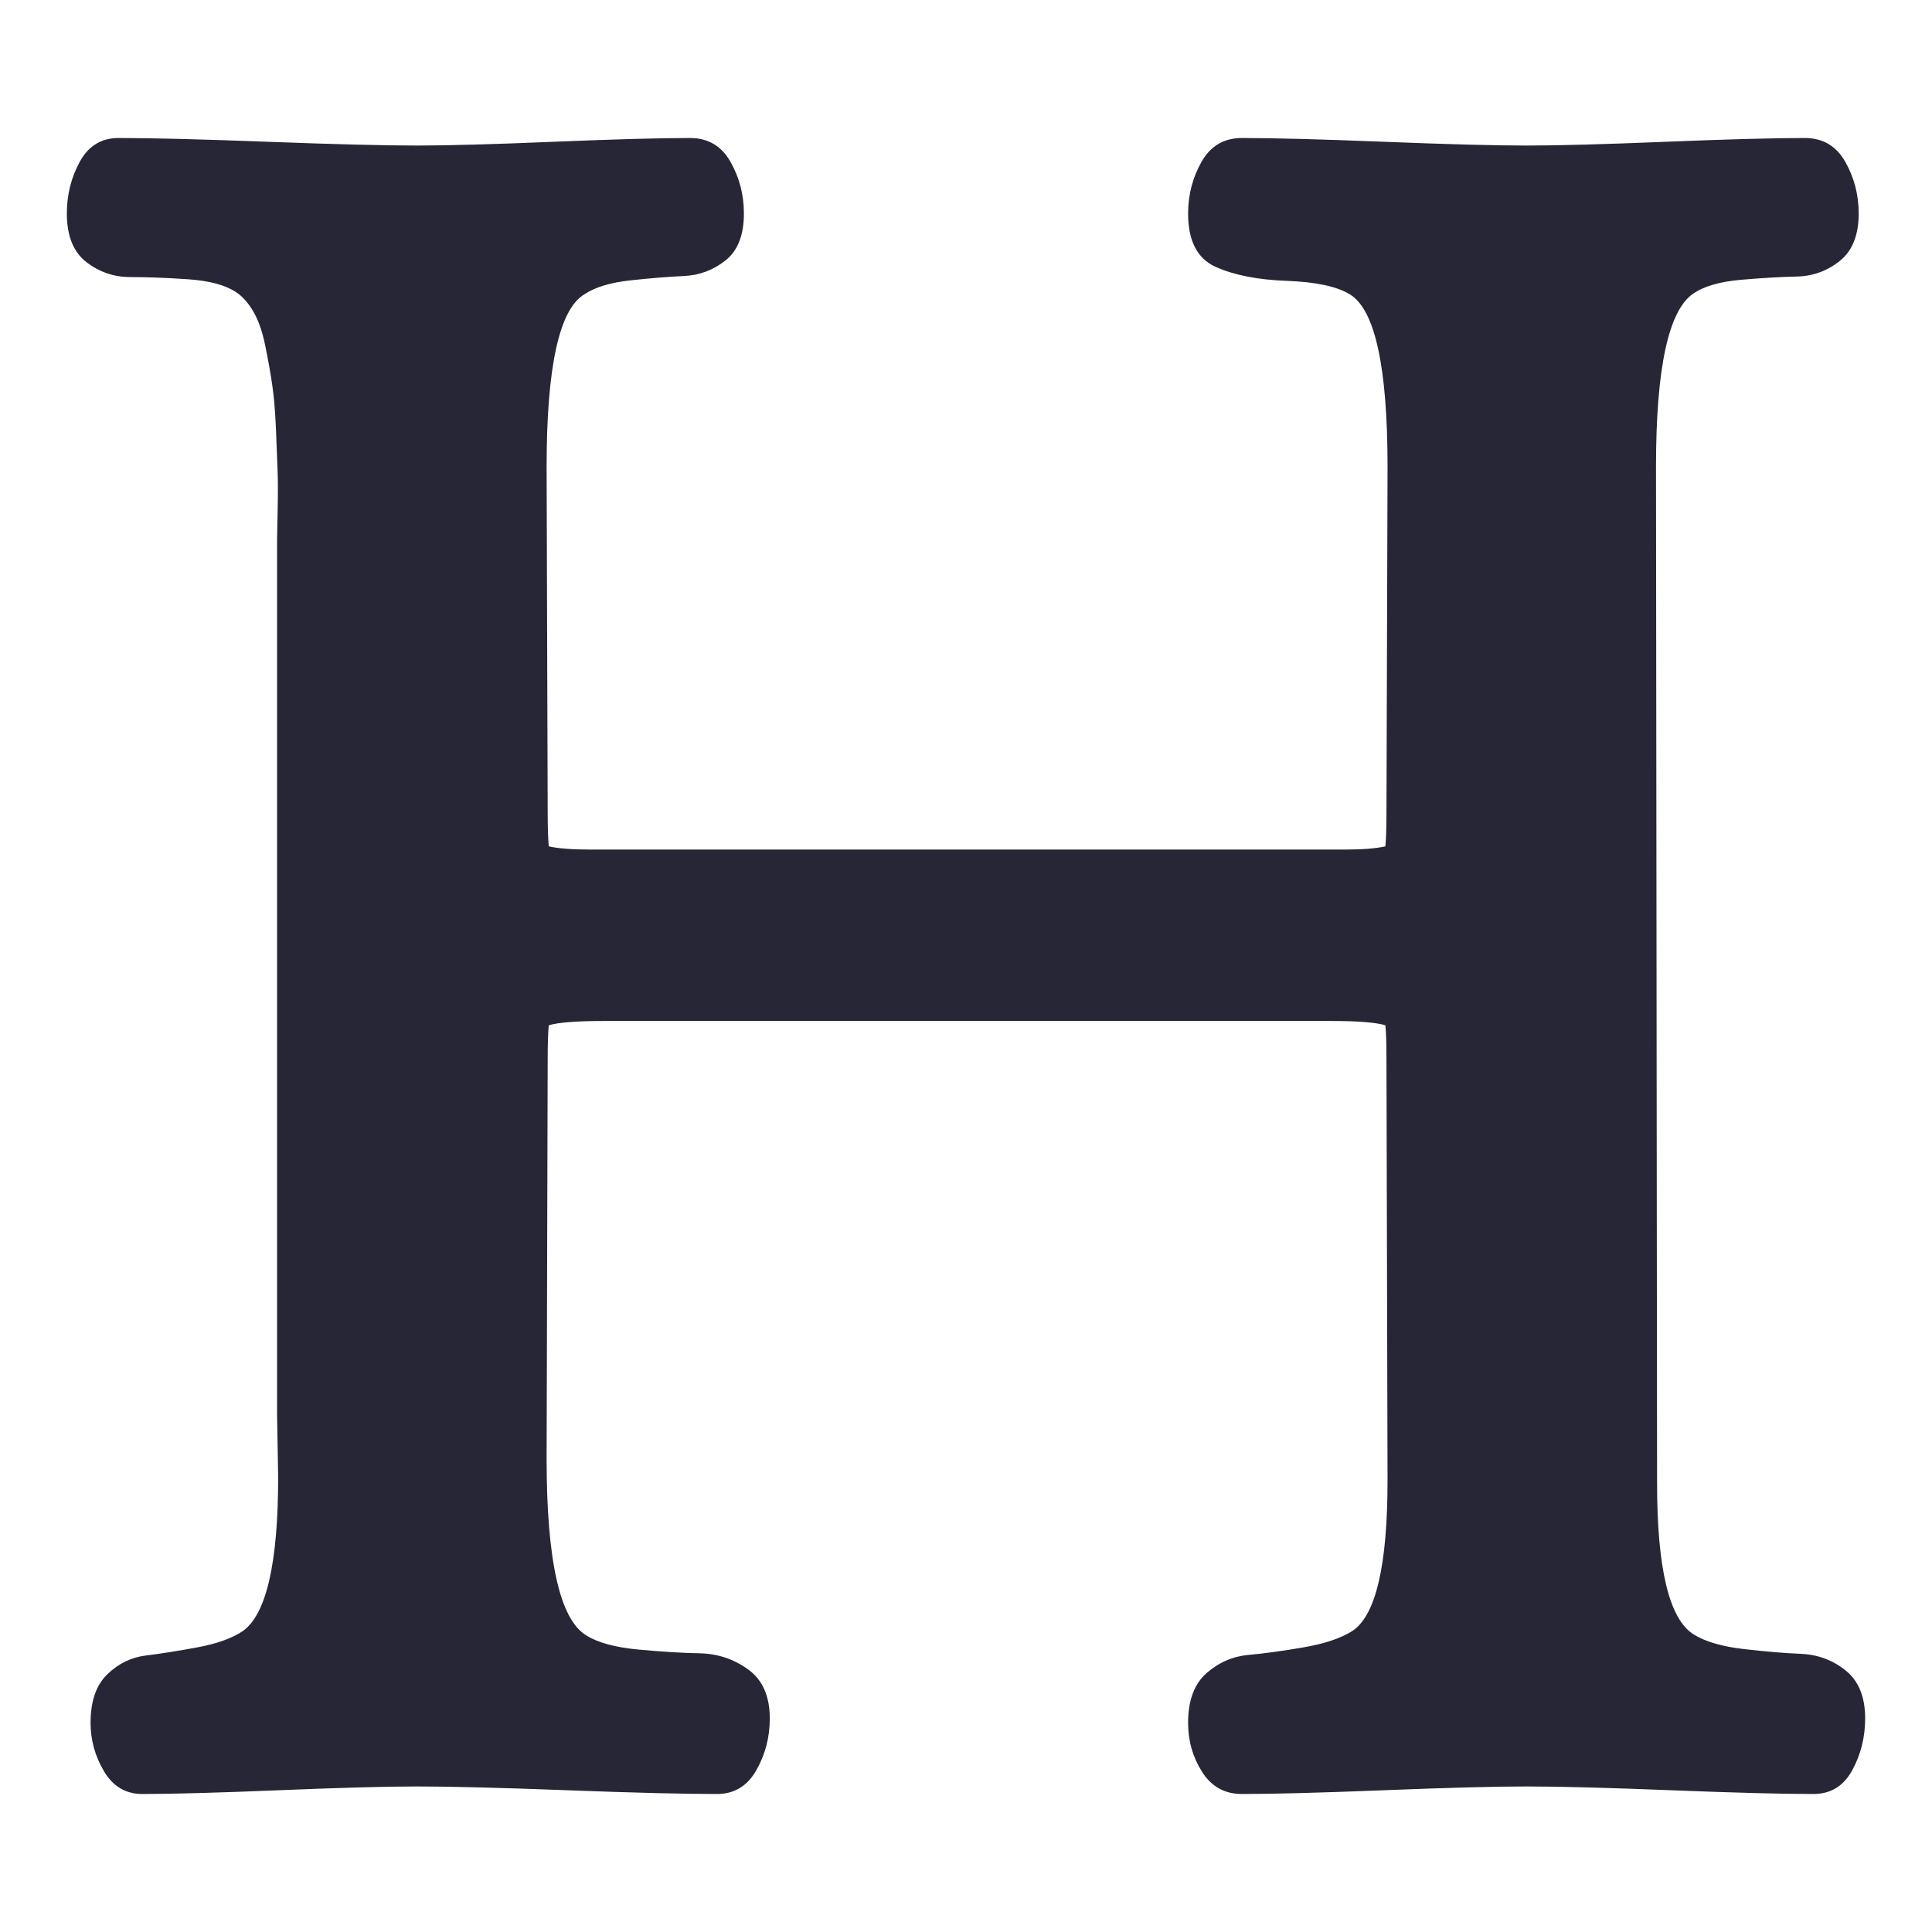 <svg xmlns="http://www.w3.org/2000/svg" width="1792" height="1792" viewBox="0 0 1792 1792">
    <path  fill="#272636" d="M1682 1664q-44 0-132.5-3.5t-133.5-3.5q-44 0-132 3.5t-132 3.5q-24 0-37-20.5t-13-45.5q0-31 17-46t39-17 51-7 45-15q33-21 33-140l-1-391q0-21-1-31-13-4-50-4h-675q-38 0-51 4-1 10-1 31l-1 371q0 142 37 164 16 10 48 13t57 3.5 45 15 20 45.5q0 26-12.5 48t-36.5 22q-47 0-139.5-3.5t-138.5-3.5q-43 0-128 3.5t-127 3.5q-23 0-35.5-21t-12.5-45q0-30 15.5-45t36-17.5 47.5-7.5 42-15q33-23 33-143l-1-57v-813q0-3 .5-26t0-36.5-1.5-38.5-3.5-42-6.5-36.5-11-31.5-16-18q-15-10-45-12t-53-2-41-14-18-45q0-26 12-48t36-22q46 0 138.5 3.5t138.5 3.5q42 0 126.5-3.5t126.5-3.5q25 0 37.5 22t12.5 48q0 30-17 43.5t-38.5 14.5-49.5 4-43 13q-35 21-35 160l1 320q0 21 1 32 13 3 39 3h699q25 0 38-3 1-11 1-32l1-320q0-139-35-160-18-11-58.5-12.5t-66-13-25.5-49.5q0-26 12.5-48t37.5-22q44 0 132 3.5t132 3.5q43 0 129-3.5t129-3.5q25 0 37.5 22t12.5 48q0 30-17.5 44t-40 14.5-51.5 3-44 12.5q-35 23-35 161l1 943q0 119 34 140 16 10 46 13.5t53.5 4.5 41.5 15.5 18 44.5q0 26-12 48t-36 22z"/>
</svg>